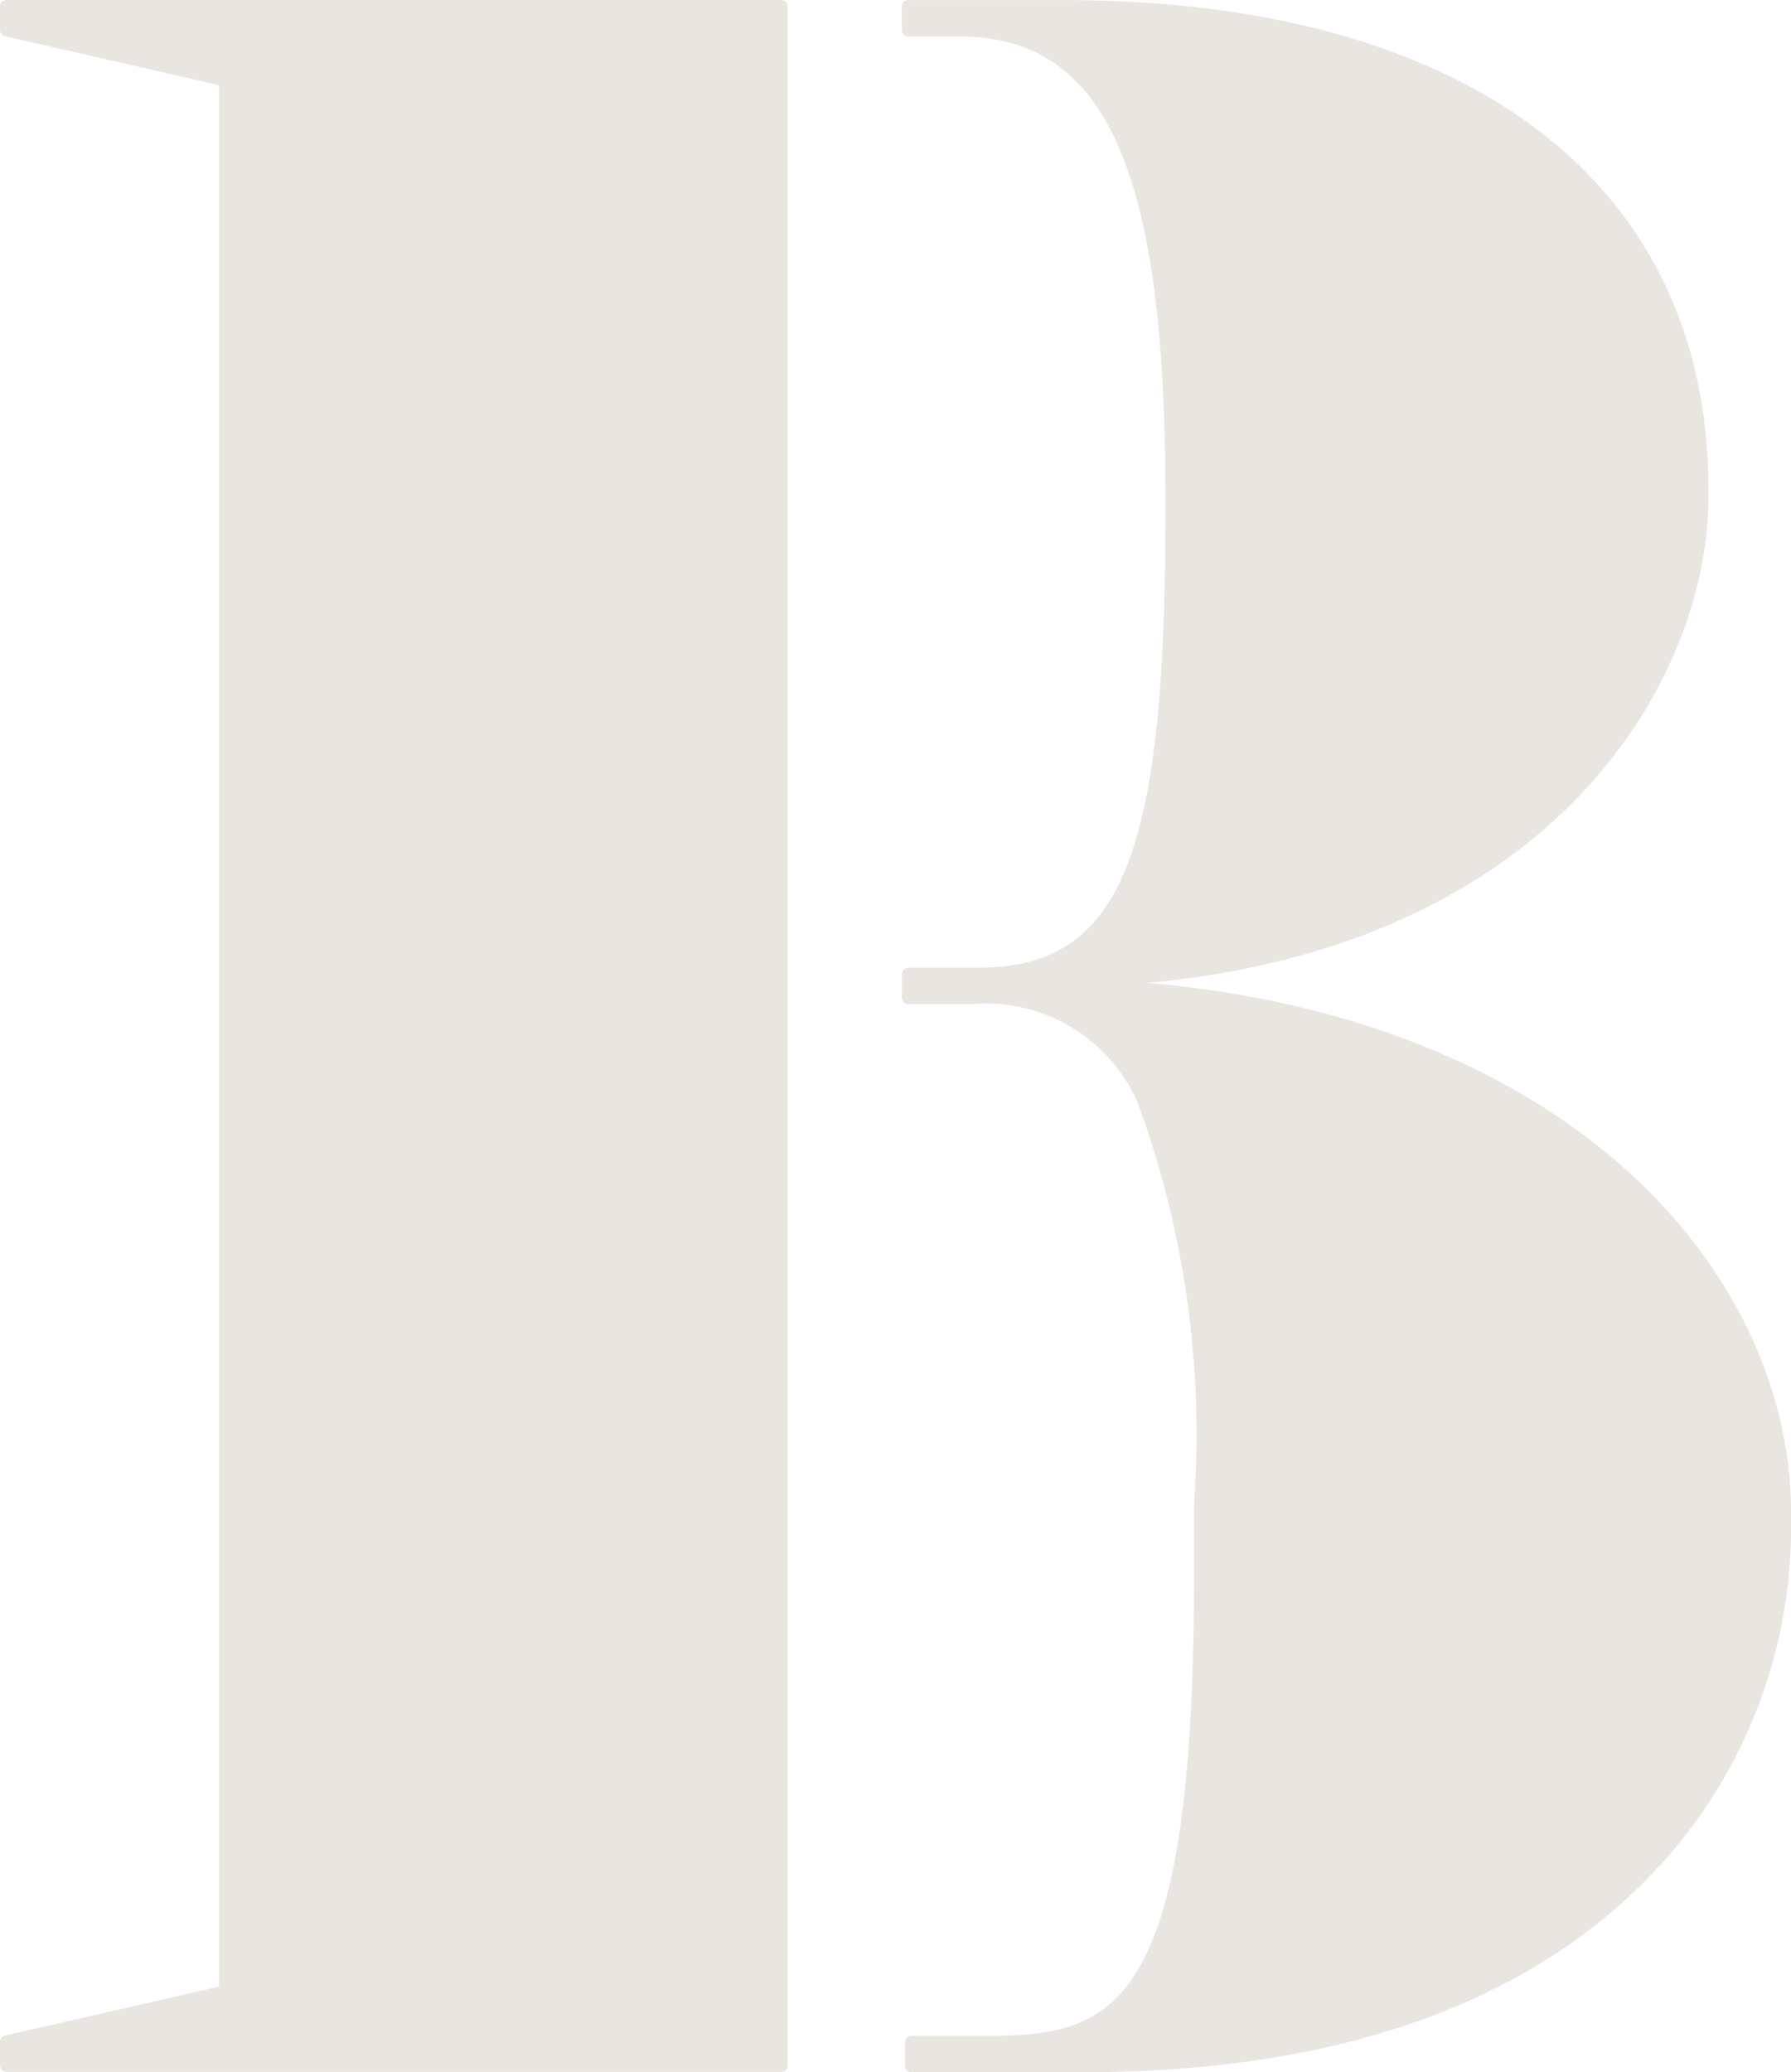 <?xml version="1.0" encoding="UTF-8" standalone="no"?>
<svg
   width="20.528"
   height="23.741"
   viewBox="0 0 20.528 23.741"
   version="1.1"
   id="svg5"
   sodipodi:docname="iso.svg"
   xmlns:inkscape="http://www.inkscape.org/namespaces/inkscape"
   xmlns:sodipodi="http://sodipodi.sourceforge.net/DTD/sodipodi-0.dtd"
   xmlns="http://www.w3.org/2000/svg"
   xmlns:svg="http://www.w3.org/2000/svg">
  <defs
     id="defs9" />
  <sodipodi:namedview
     id="namedview7"
     pagecolor="#ffffff"
     bordercolor="#111111"
     borderopacity="1"
     inkscape:showpageshadow="0"
     inkscape:pageopacity="0"
     inkscape:pagecheckerboard="1"
     inkscape:deskcolor="#d1d1d1"
     showgrid="false" />
  <g
     id="Grupo_12068"
     data-name="Grupo 12068"
     transform="rotate(90,1380.869,-19.395)"
     inkscape:export-filename="../1f0cb039/bro-icon.svg"
     inkscape:export-xdpi="96"
     inkscape:export-ydpi="96">
    <path
       id="Trazado_11935"
       data-name="Trazado 11935"
       d="M 9.48,1.192 H 0.6 A 0.074,0.074 0 0 0 0.526,1.266 v 0.269 a 0.073,0.073 0 0 0 0.057,0.072 l 2.453,0.56 v 21.786 l -2.453,0.56 a 0.073,0.073 0 0 0 -0.057,0.072 v 0.27 A 0.073,0.073 0 0 0 0.6,24.929 H 9.48 A 0.074,0.074 0 0 0 9.554,24.855 V 1.266 A 0.074,0.074 0 0 0 9.48,1.192 Z"
       transform="rotate(-90,1380.536,-18.536)"
       fill="#e9e6e1" />
    <path
       id="Trazado_11936"
       data-name="Trazado 11936"
       d="m 25.482,12.453 c 4.7,-0.43 6.431,-3.508 6.431,-5.56 v -0.1 c 0,-3.506 -2.762,-5.6 -7.388,-5.6 h -1.783 a 0.074,0.074 0 0 0 -0.074,0.074 v 0.269 a 0.074,0.074 0 0 0 0.074,0.074 h 0.583 c 1.679,0 2.364,1.521 2.364,5.251 V 7.13 c 0,3.9 -0.521,5.149 -2.146,5.149 h -0.8 a 0.074,0.074 0 0 0 -0.074,0.074 v 0.269 a 0.074,0.074 0 0 0 0.074,0.074 h 0.728 a 1.9,1.9 0 0 1 1.9,1.126 11.046,11.046 0 0 1 0.647,4.6 v 0.809 c 0,4.928 -0.88,5.284 -2.328,5.284 h -0.91 a 0.074,0.074 0 0 0 -0.074,0.074 v 0.27 a 0.074,0.074 0 0 0 0.074,0.074 h 1.965 c 2.777,0 4.919,-0.711 6.365,-2.114 a 5.742,5.742 0 0 0 1.751,-4.093 v -0.2 c -0.002,-2.762 -2.533,-5.654 -7.379,-6.073 z"
       transform="rotate(-90,1386.439,-12.633)"
       fill="#e9e6e1" />
  </g>
</svg>
